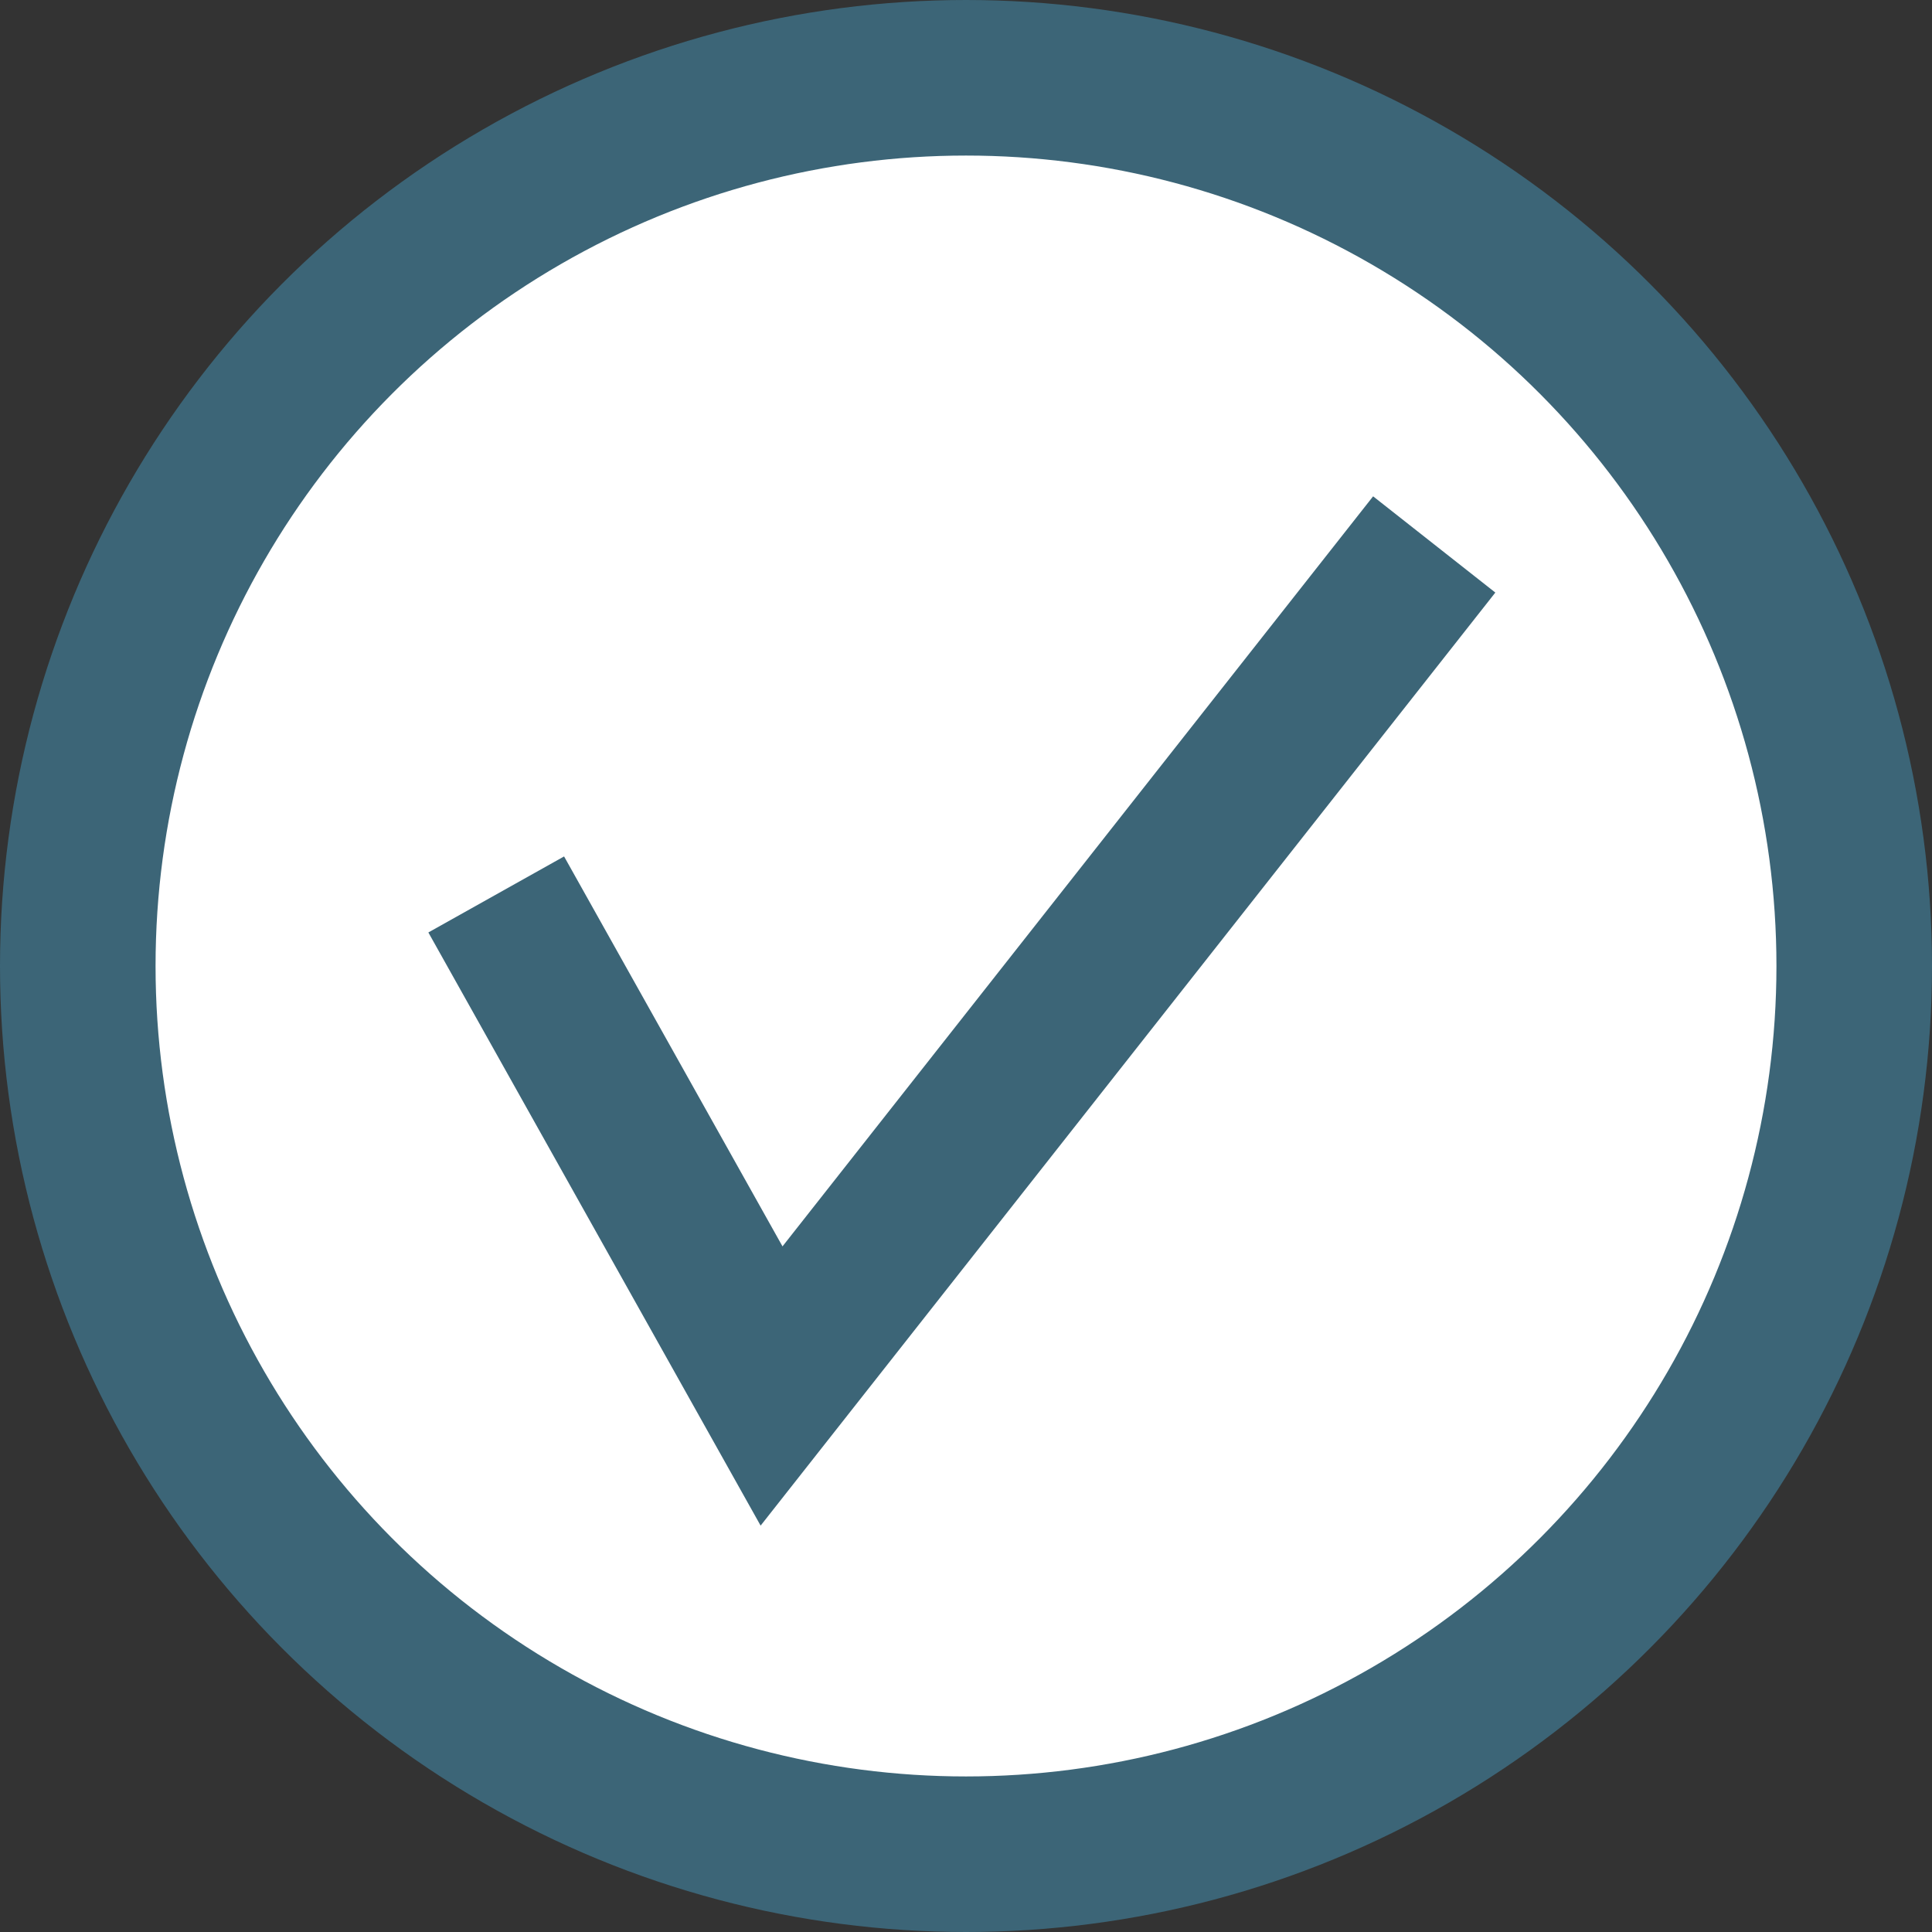 <svg xmlns="http://www.w3.org/2000/svg" viewBox="0 0 12.42 12.42"><rect x="0" y="0" width="12.42" height="12.42" fill="#333333" stroke="none"/><defs><style>.cls-1{fill:#ffffff;stroke:#3c6577;stroke-miterlimit:10;}</style></defs><title>Artboard 37</title><g id="text_and_icons" data-name="text and icons"><circle class="cls-1" cx="6.21" cy="6.21" r="5.71"/><polyline class="cls-1" points="9.22 3.5 4.96 8.91 3.19 5.75"/></g></svg>